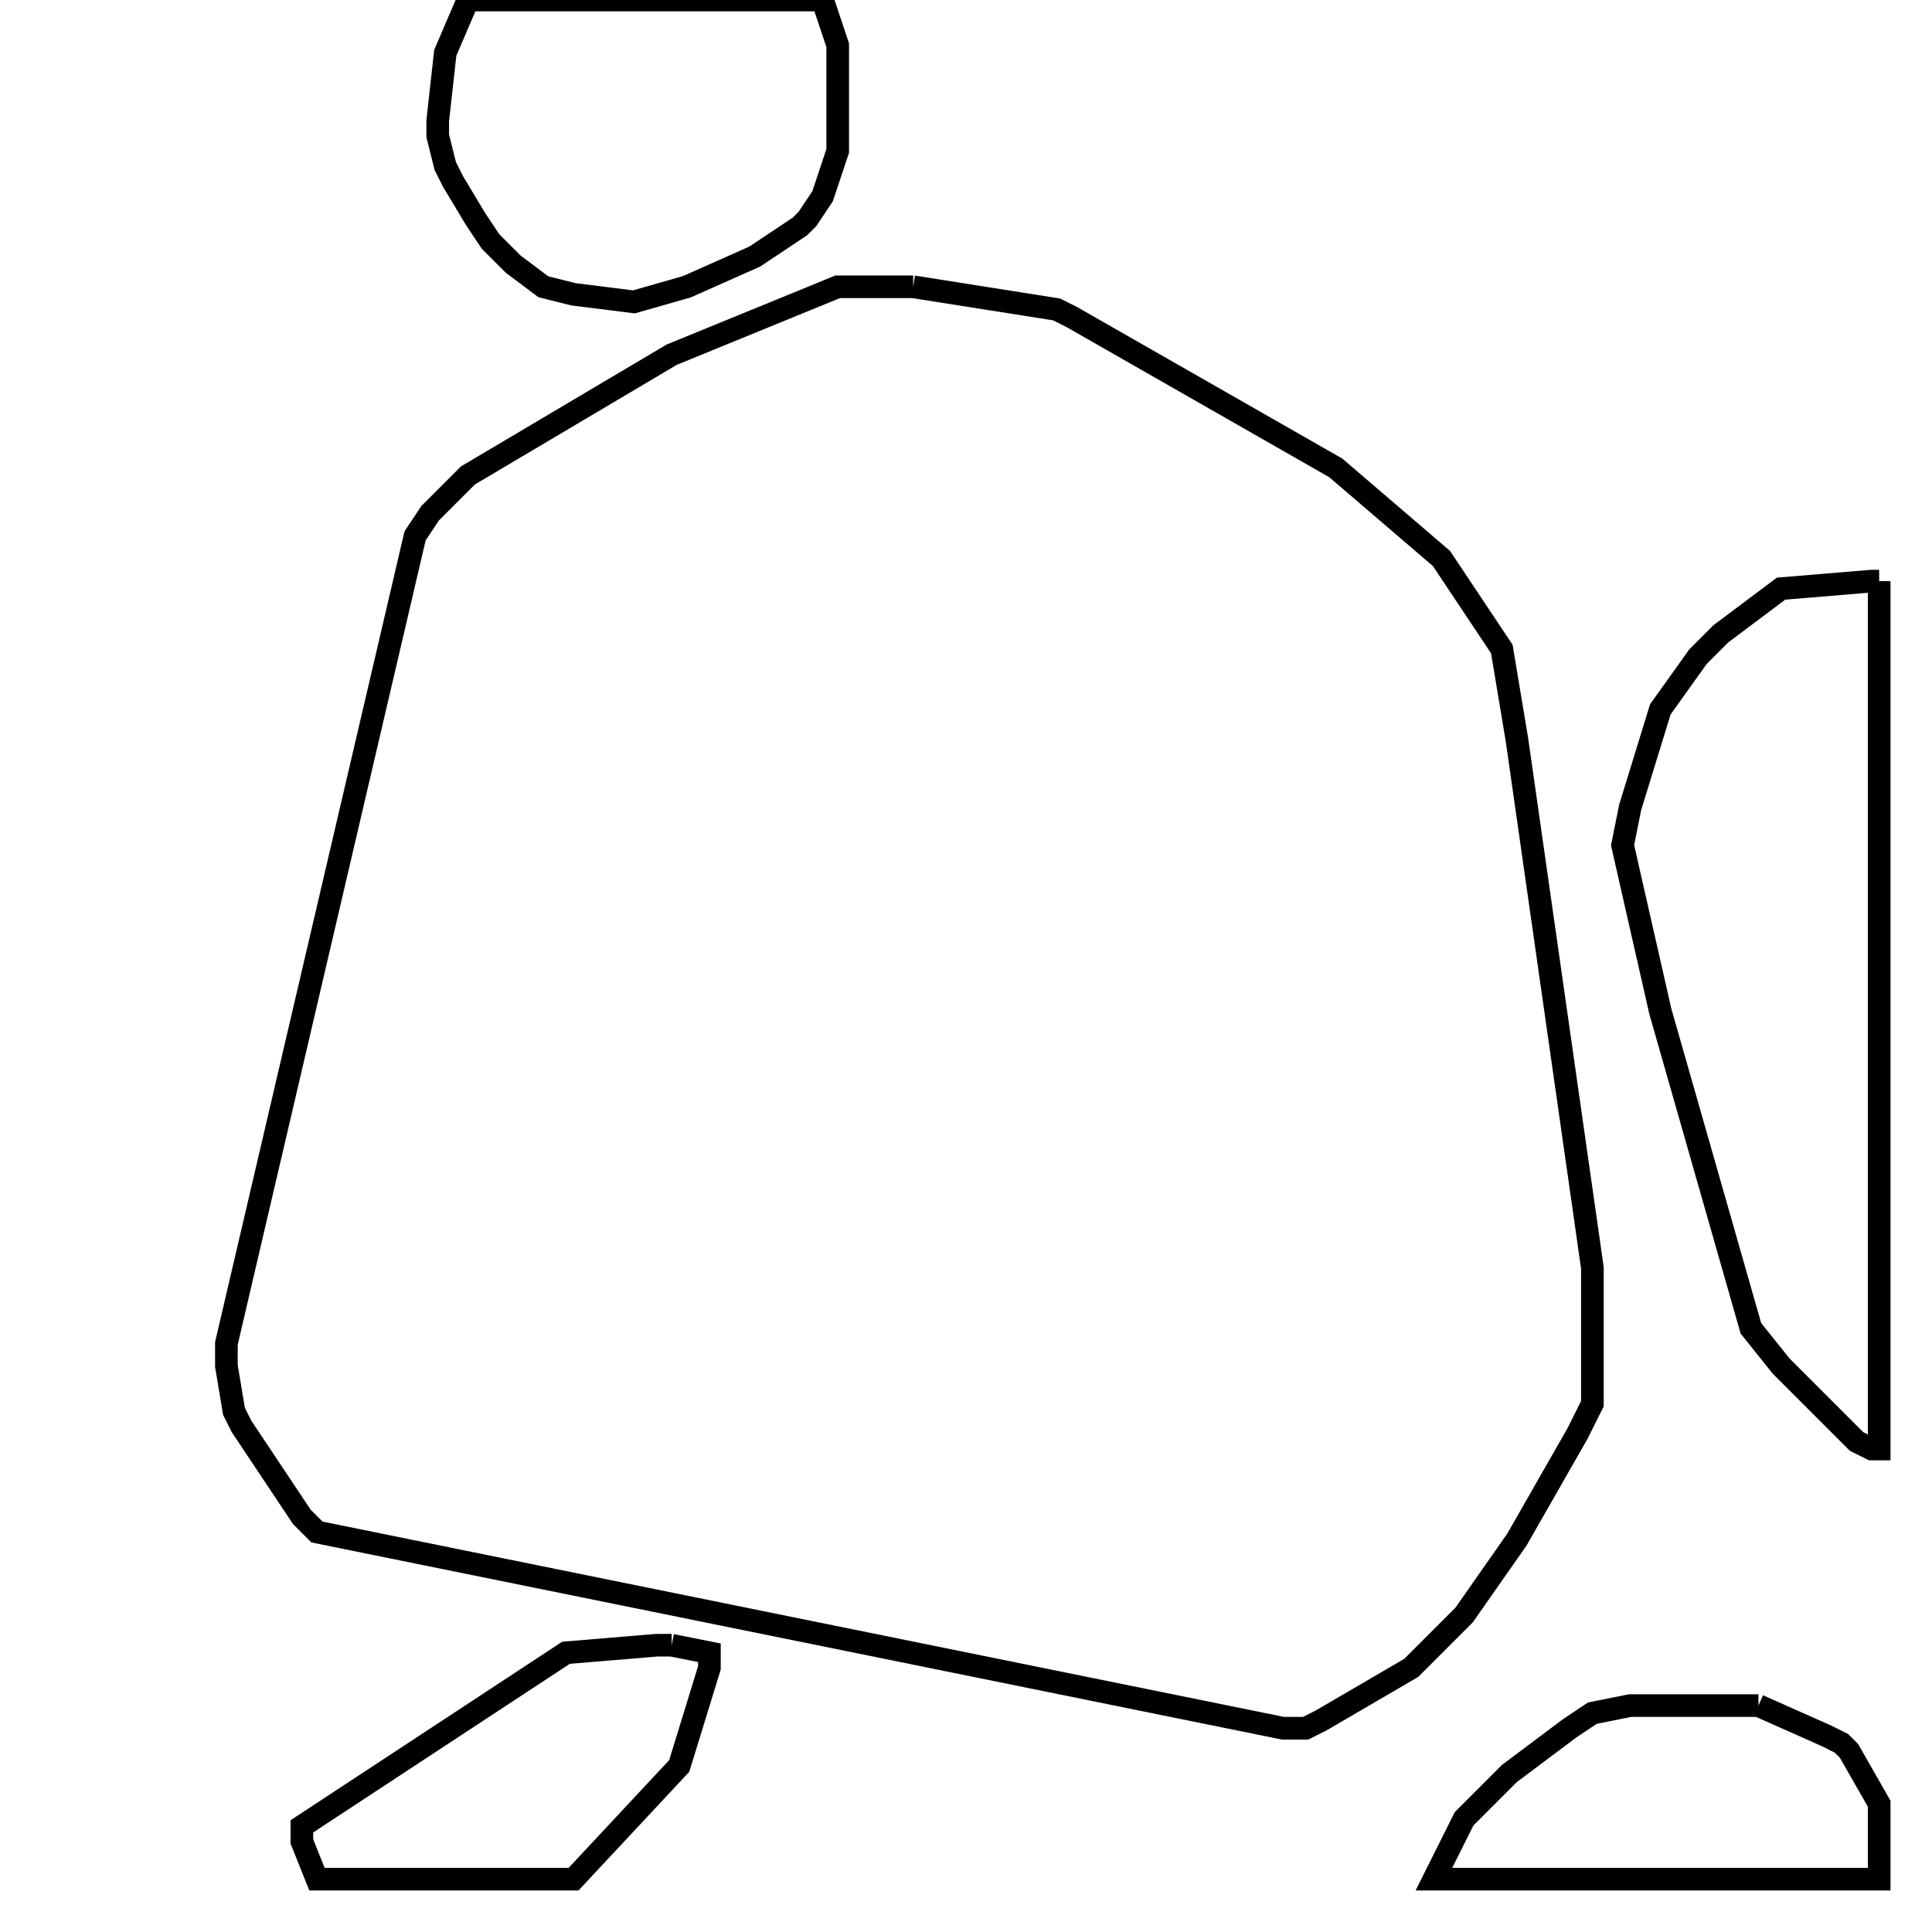 <svg width="256" height="256" xmlns="http://www.w3.org/2000/svg" fill-opacity="0" stroke="black" stroke-width="3" ><path d="M121 38 140 41 142 42 177 62 191 74 199 86 201 98 211 168 211 186 209 190 201 204 194 214 187 221 175 228 173 229 170 229 42 203 40 201 32 189 31 187 30 181 30 178 55 71 57 68 62 63 89 47 111 38 121 38 "/><path d="M249 77 249 192 248 192 246 191 236 181 232 176 220 134 215 112 216 107 220 94 225 87 228 84 236 78 248 77 249 77 "/><path d="M109 0 111 6 111 20 109 26 107 29 106 30 100 34 91 38 84 40 76 39 72 38 68 35 65 32 63 29 60 24 59 22 58 18 58 16 59 7 62 0 109 0 "/><path d="M233 226 242 230 244 231 245 232 249 239 249 249 190 249 194 241 200 235 208 229 211 227 216 226 233 226 "/><path d="M89 218 94 219 94 221 90 234 76 249 42 249 40 244 40 242 75 219 87 218 89 218 "/></svg>